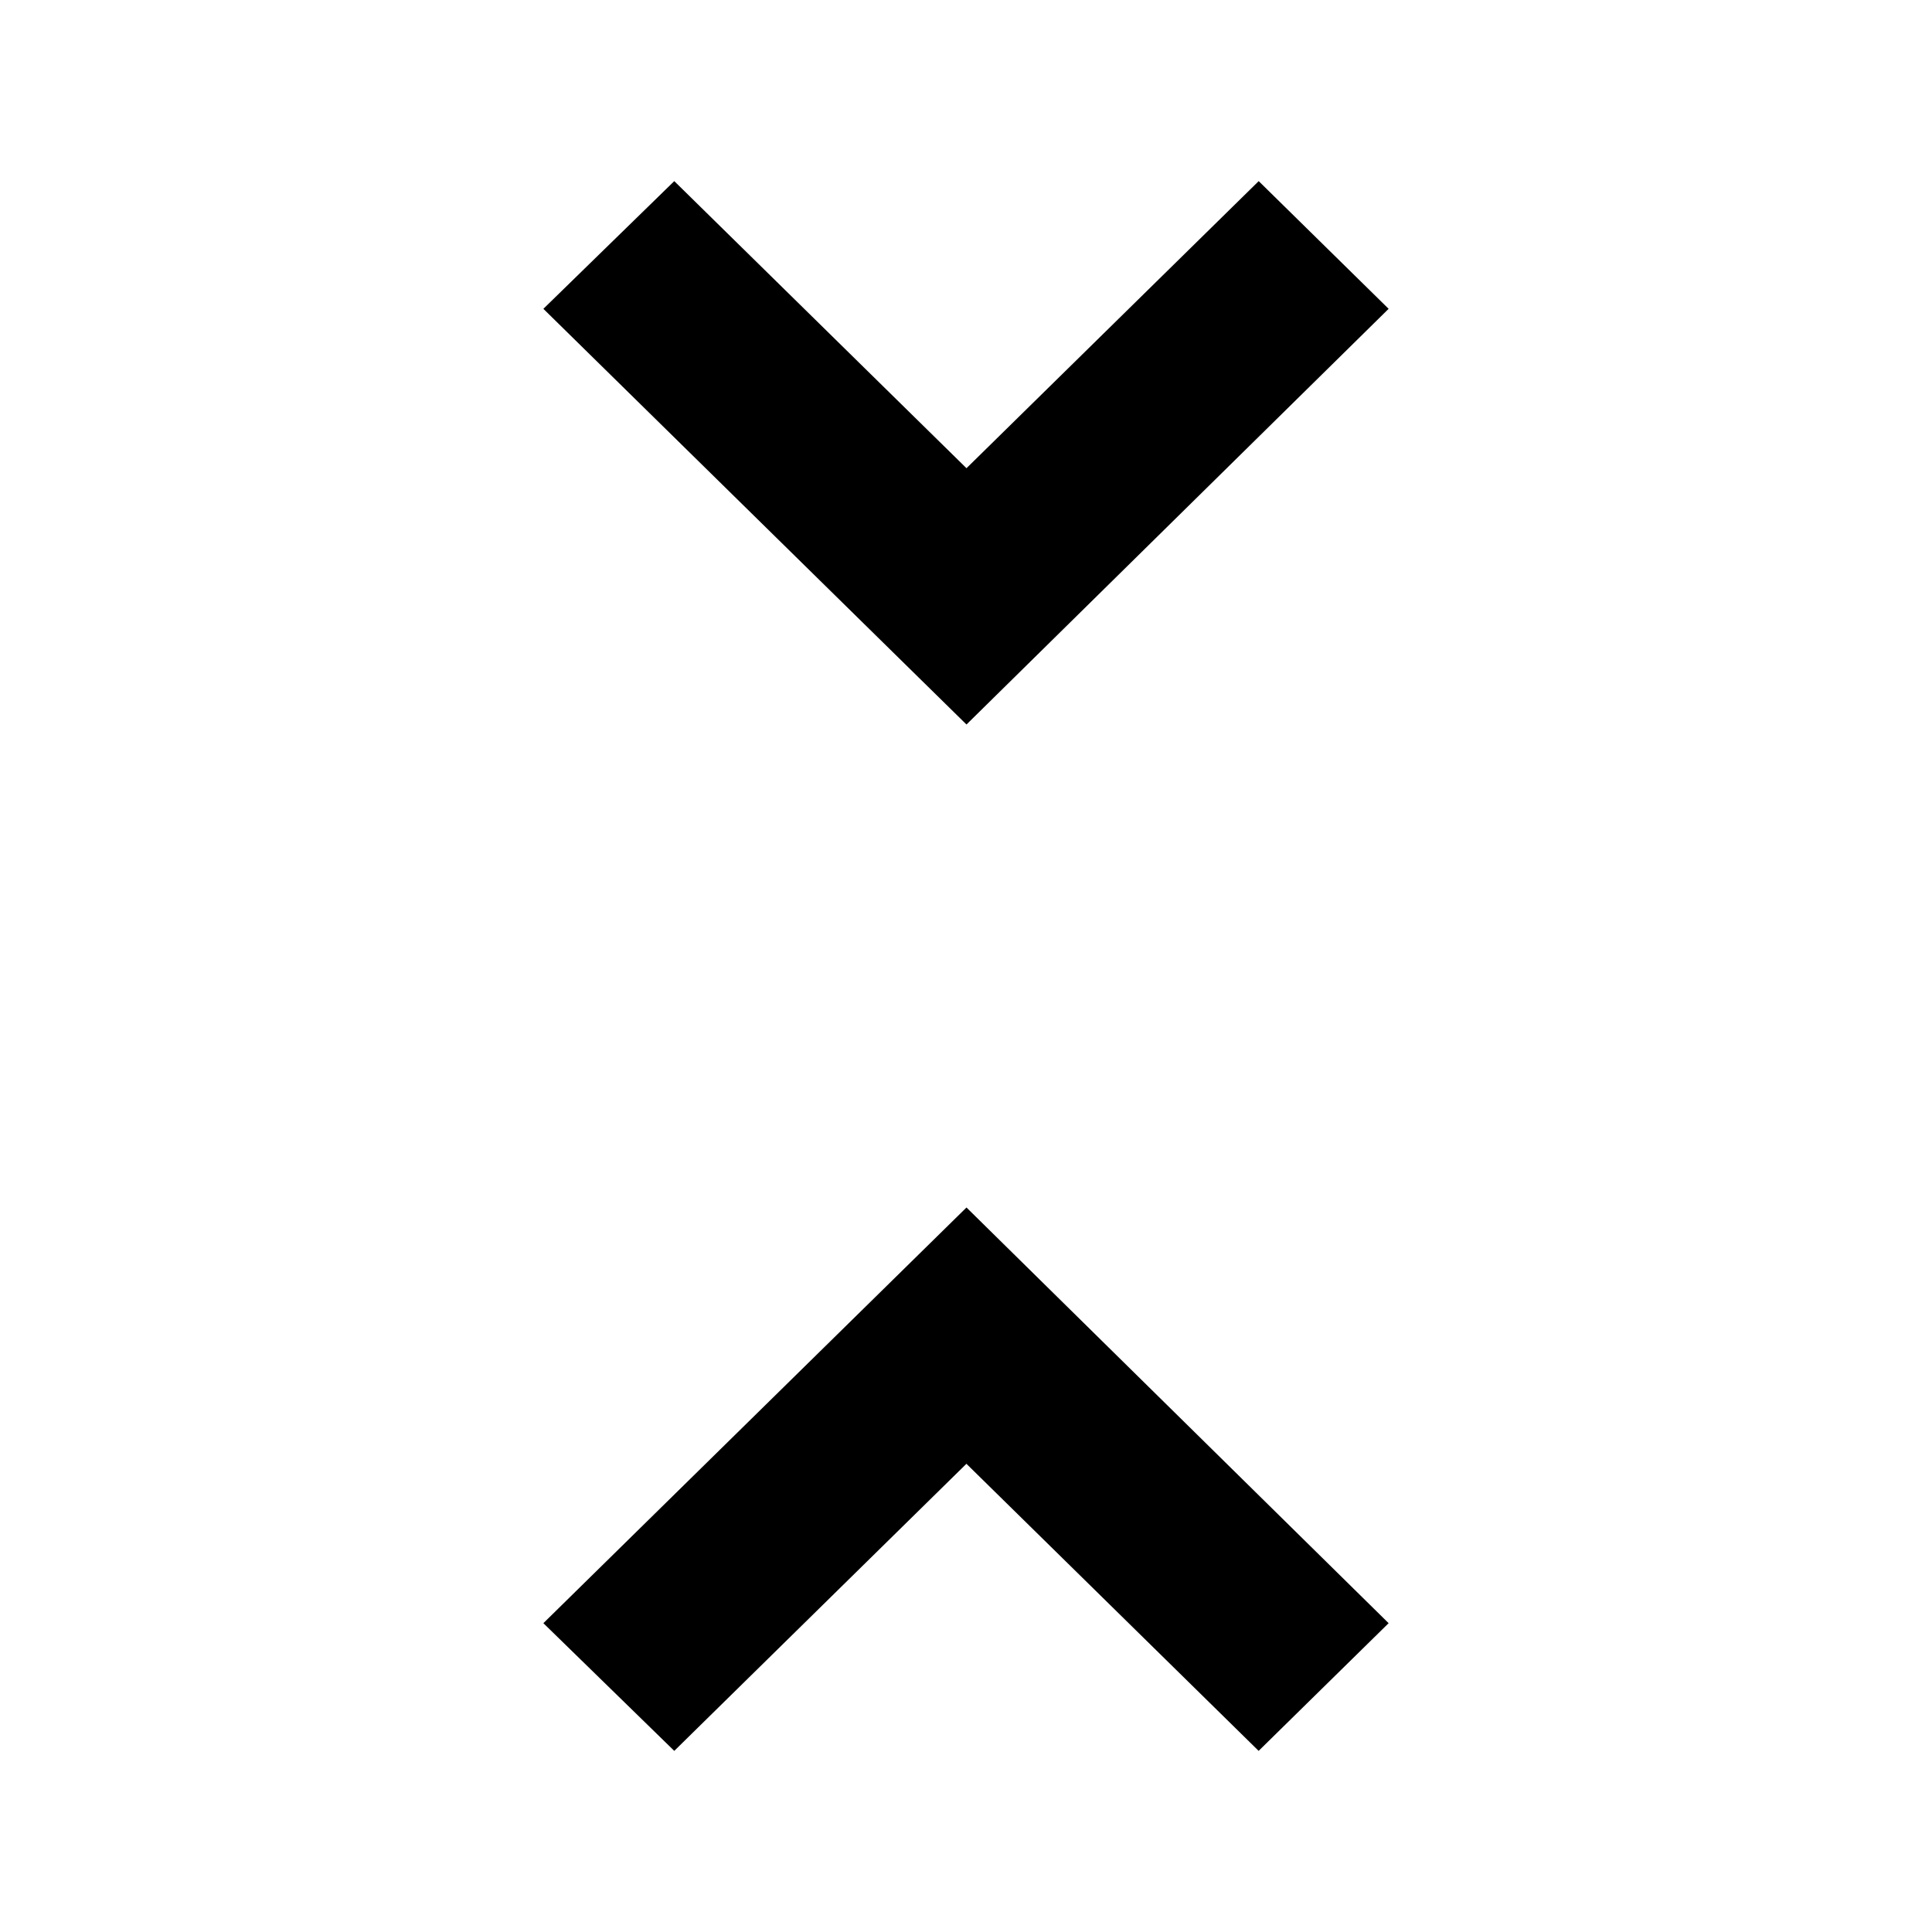 <?xml version="1.0" encoding="UTF-8" standalone="no"?>
<svg width="32" height="32" xmlns="http://www.w3.org/2000/svg">
  <path d="M16.008 20L23 26.885 20.847 29l-4.84-4.755L11.168 29 9 26.885 16.008 20zm4.84-17L23 5.115 16.008 12 9 5.115 11.168 3l4.84 4.755L20.848 3z" fill-rule="evenodd"/>
</svg>

